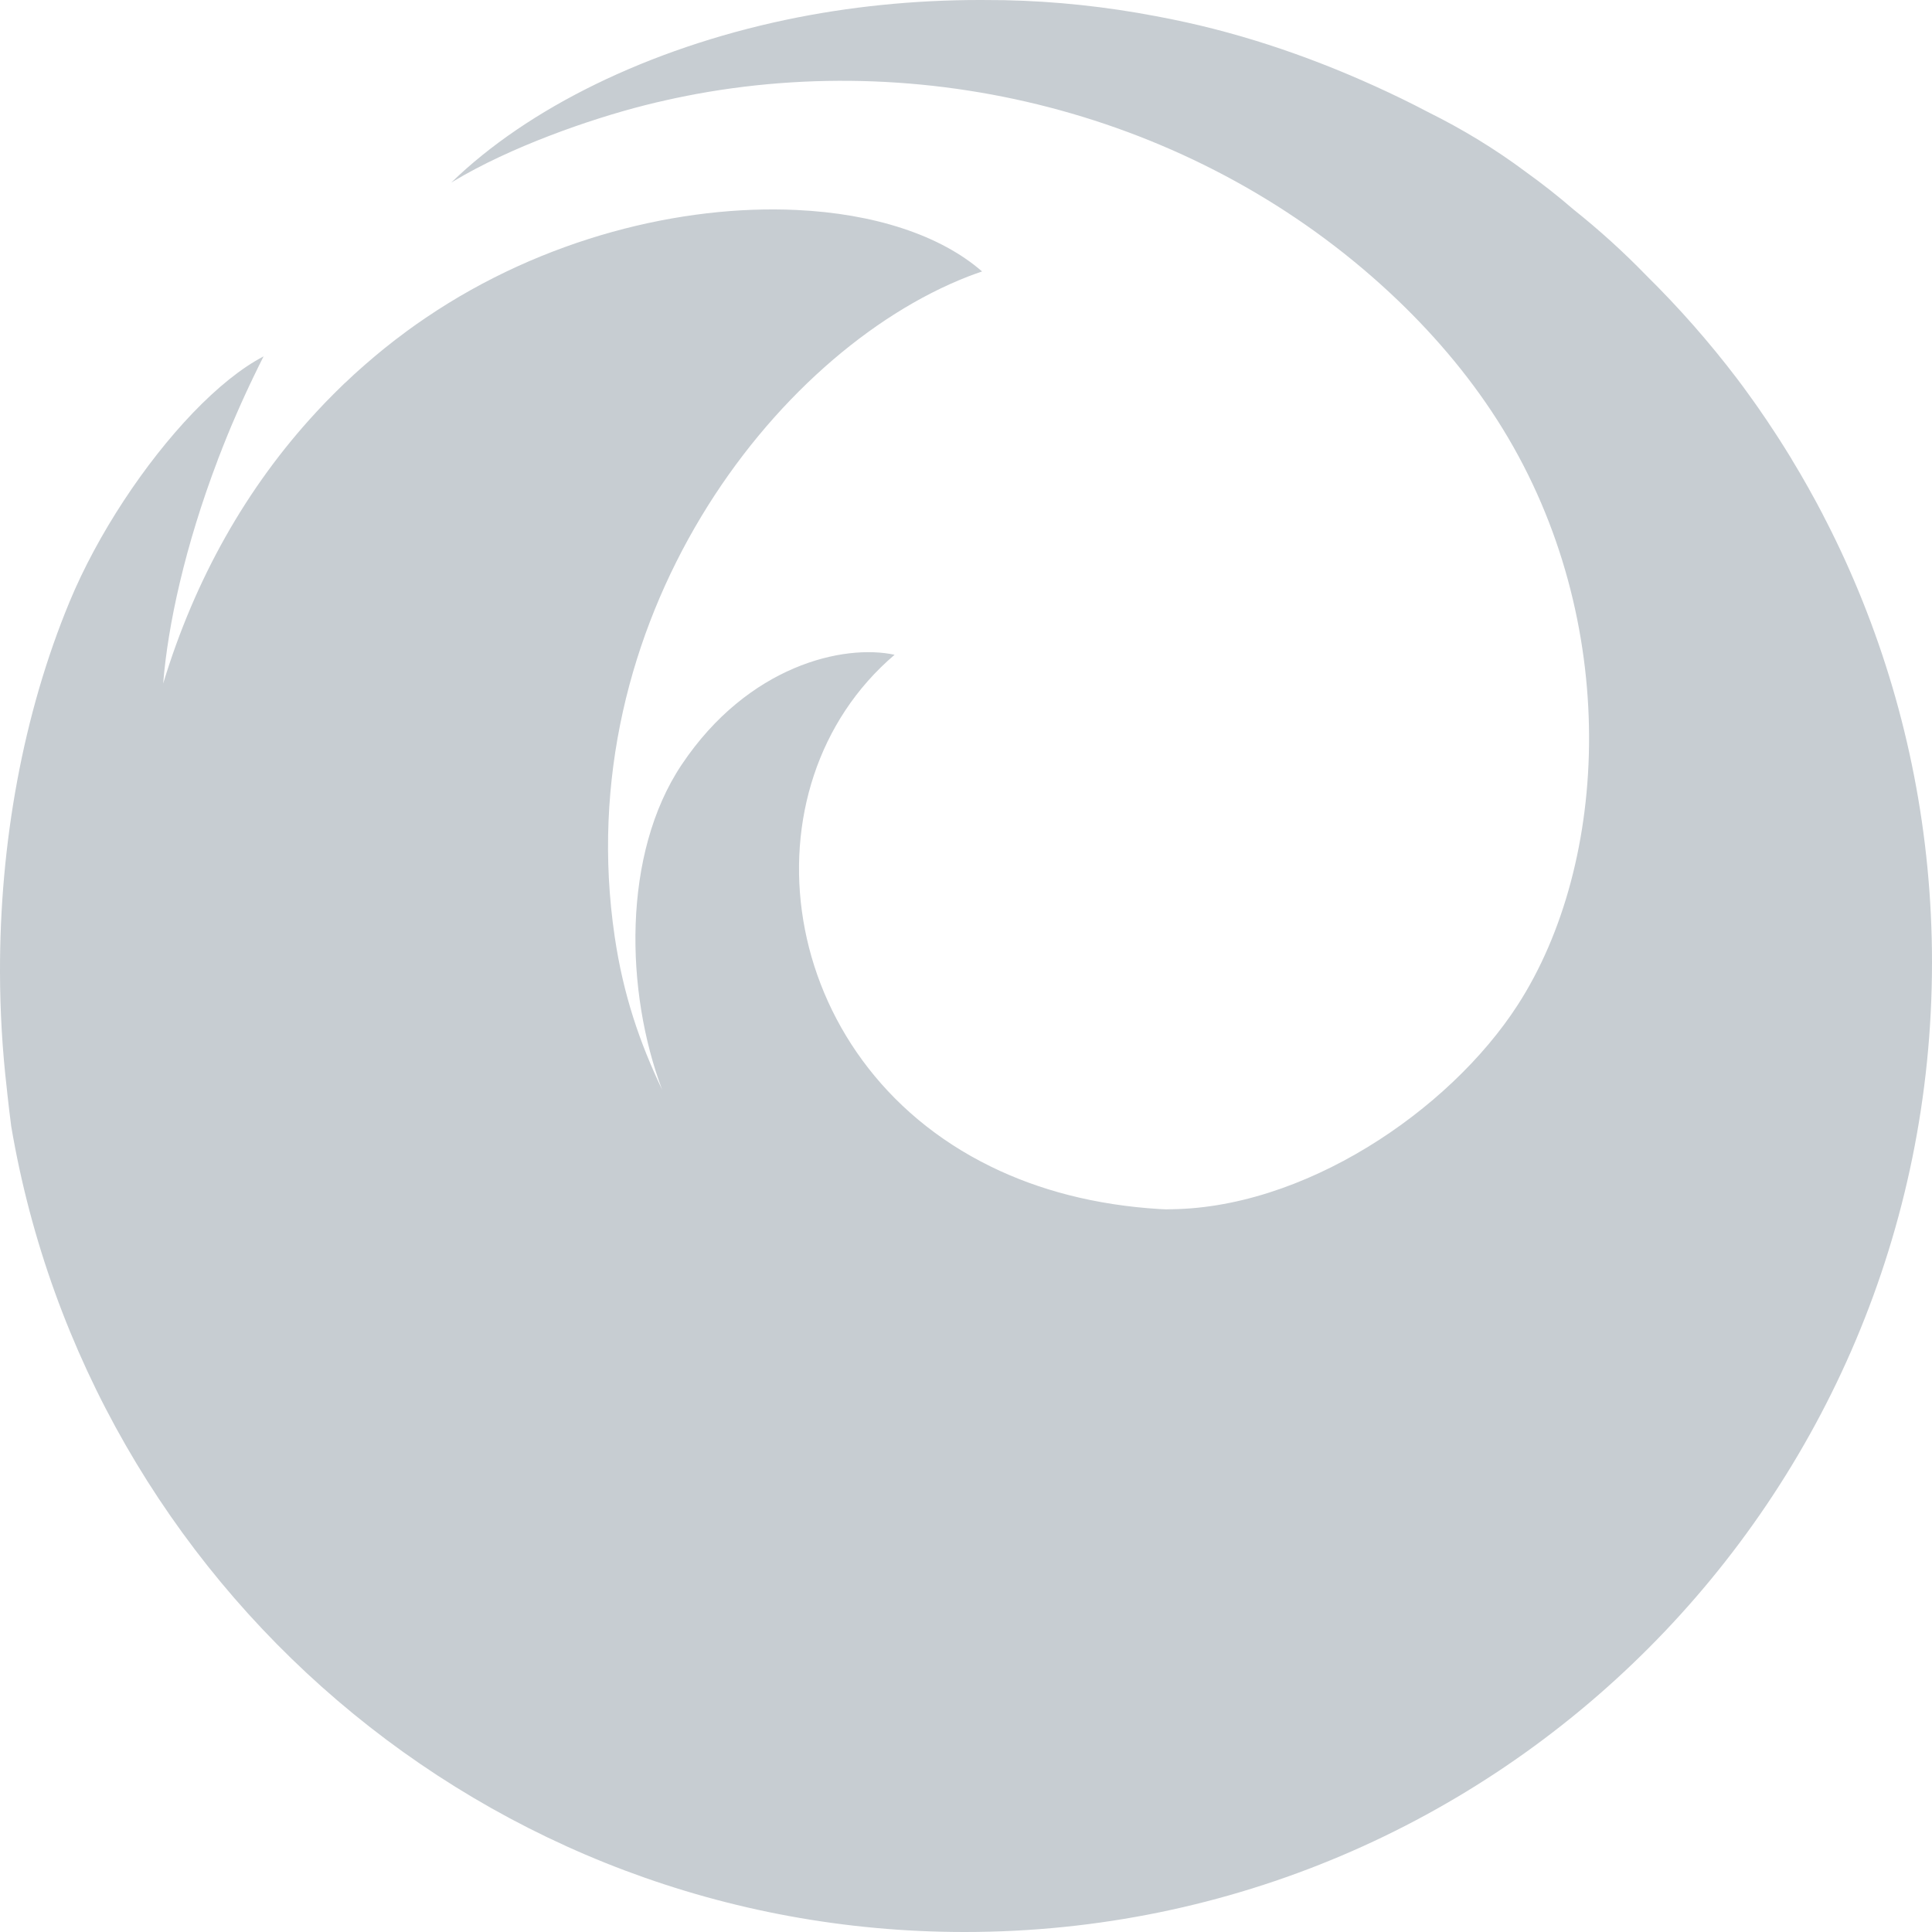 <?xml version="1.0" encoding="UTF-8"?>
<svg width="22px" height="22px" viewBox="0 0 22 22" version="1.1" xmlns="http://www.w3.org/2000/svg" xmlns:xlink="http://www.w3.org/1999/xlink">
    <!-- Generator: Sketch 63.1 (92452) - https://sketch.com -->
    <title>firefox</title>
    <desc>Created with Sketch.</desc>
    <g id="firefox" stroke="none" stroke-width="1" fill="none" fill-rule="evenodd">
        <path d="M21.212,6.851 C21.086,6.536 20.946,6.228 20.792,5.928 C20.791,5.926 20.79,5.925 20.789,5.923 C20.775,5.895 20.761,5.868 20.747,5.84 C20.745,5.837 20.743,5.834 20.742,5.831 C20.728,5.804 20.714,5.778 20.7,5.752 C20.698,5.748 20.696,5.744 20.694,5.74 C20.68,5.714 20.666,5.688 20.652,5.663 C20.65,5.659 20.647,5.655 20.645,5.651 C20.631,5.625 20.617,5.599 20.602,5.573 C20.601,5.57 20.599,5.567 20.598,5.565 C20.535,5.453 20.471,5.342 20.404,5.233 C20.403,5.23 20.401,5.228 20.4,5.225 C20.387,5.205 20.375,5.185 20.363,5.165 C20.357,5.156 20.351,5.146 20.345,5.136 C20.334,5.118 20.323,5.101 20.312,5.083 C20.304,5.071 20.296,5.059 20.289,5.047 C20.278,5.03 20.268,5.014 20.258,4.998 C20.249,4.985 20.241,4.971 20.232,4.958 C20.222,4.943 20.212,4.927 20.202,4.912 C20.193,4.898 20.184,4.884 20.174,4.87 C20.165,4.855 20.155,4.841 20.145,4.826 C20.135,4.812 20.126,4.797 20.116,4.782 C20.106,4.768 20.097,4.754 20.087,4.74 C20.077,4.725 20.067,4.71 20.056,4.695 C20.047,4.682 20.038,4.668 20.029,4.655 C20.018,4.639 20.007,4.623 19.996,4.608 C19.987,4.595 19.978,4.582 19.969,4.57 C19.957,4.553 19.945,4.536 19.933,4.52 C19.925,4.508 19.917,4.497 19.908,4.485 C19.895,4.467 19.881,4.448 19.868,4.43 C19.861,4.42 19.854,4.411 19.847,4.401 C19.826,4.373 19.806,4.345 19.785,4.318 C19.466,3.898 19.119,3.504 18.748,3.138 C18.487,2.869 18.211,2.619 17.921,2.388 C17.744,2.235 17.56,2.09 17.37,1.954 C17.031,1.701 16.661,1.474 16.259,1.275 C16.161,1.223 16.061,1.173 15.961,1.124 C15.174,0.742 14.352,0.44 13.502,0.253 C13.389,0.228 13.276,0.205 13.162,0.184 C12.595,0.076 12.019,0.014 11.437,0.002 C11.347,0.001 11.259,0 11.171,0 C10.41,-0.001 9.659,0.076 8.947,0.226 C7.384,0.556 6.01,1.232 5.14,2.078 C5.142,2.077 5.143,2.076 5.144,2.076 C5.143,2.077 5.142,2.078 5.141,2.079 C5.143,2.078 5.145,2.076 5.147,2.074 C5.149,2.073 5.151,2.072 5.153,2.07 C5.151,2.072 5.15,2.073 5.149,2.074 C5.152,2.072 5.156,2.069 5.16,2.066 C5.81,1.675 6.708,1.359 7.349,1.197 C7.389,1.187 7.43,1.177 7.471,1.167 C7.49,1.163 7.509,1.158 7.529,1.154 C7.543,1.15 7.558,1.147 7.572,1.144 C7.655,1.125 7.74,1.107 7.827,1.09 C7.836,1.088 7.845,1.087 7.854,1.085 C7.882,1.08 7.909,1.074 7.937,1.069 C10.78,0.55 13.811,1.4 15.922,3.424 C16.375,3.859 16.782,4.346 17.112,4.883 C18.458,7.071 18.331,9.823 17.281,11.446 C16.502,12.651 14.832,13.782 13.274,13.77 C13.305,13.772 13.337,13.773 13.368,13.774 C13.317,13.773 13.266,13.771 13.214,13.768 C13.213,13.768 13.211,13.768 13.209,13.768 C12.467,13.723 11.825,13.55 11.283,13.284 C8.809,12.075 8.426,8.956 10.187,7.456 C10.187,7.456 10.187,7.456 10.187,7.456 C10.187,7.456 10.187,7.456 10.187,7.456 C9.608,7.331 8.52,7.575 7.762,8.708 C7.082,9.725 7.12,11.295 7.54,12.409 C7.284,11.873 7.097,11.327 7,10.668 C6.469,7.083 8.808,4.013 11.023,3.149 C11.076,3.129 11.13,3.109 11.183,3.091 L11.183,3.091 C11.183,3.091 11.183,3.091 11.183,3.091 C10.706,2.675 9.949,2.432 9.069,2.391 C7.765,2.33 6.189,2.709 4.848,3.619 C4.775,3.668 4.703,3.719 4.632,3.771 C4.632,3.771 4.632,3.772 4.631,3.772 C4.595,3.799 4.558,3.826 4.522,3.854 C4.515,3.86 4.507,3.865 4.499,3.871 C4.464,3.899 4.429,3.926 4.394,3.954 C4.388,3.959 4.382,3.964 4.376,3.968 C4.343,3.995 4.311,4.022 4.278,4.049 C4.274,4.052 4.27,4.056 4.266,4.059 C4.231,4.088 4.197,4.118 4.162,4.148 C4.156,4.153 4.15,4.159 4.143,4.165 C4.108,4.195 4.074,4.226 4.04,4.257 C4.038,4.258 4.037,4.259 4.036,4.26 C4.002,4.292 3.968,4.323 3.935,4.355 C3.931,4.359 3.926,4.363 3.922,4.366 C3.888,4.399 3.855,4.431 3.822,4.464 C3.818,4.468 3.814,4.472 3.811,4.475 C3.742,4.543 3.675,4.613 3.609,4.684 C3.607,4.687 3.604,4.689 3.602,4.692 C2.807,5.55 2.217,6.598 1.858,7.784 C1.911,7.118 2.107,6.216 2.48,5.237 C2.48,5.236 2.48,5.236 2.48,5.235 C2.496,5.195 2.511,5.154 2.528,5.113 C2.529,5.11 2.53,5.107 2.531,5.104 C2.547,5.065 2.562,5.026 2.578,4.987 C2.58,4.982 2.582,4.977 2.584,4.972 C2.6,4.934 2.615,4.896 2.631,4.858 C2.634,4.852 2.636,4.846 2.639,4.839 C2.655,4.802 2.671,4.765 2.687,4.728 C2.69,4.721 2.693,4.714 2.696,4.707 C2.712,4.67 2.728,4.633 2.745,4.596 C2.748,4.589 2.752,4.581 2.755,4.574 C2.771,4.537 2.788,4.501 2.805,4.464 C2.809,4.456 2.812,4.449 2.816,4.441 C2.833,4.404 2.85,4.367 2.868,4.331 C2.871,4.323 2.875,4.316 2.878,4.309 C2.896,4.271 2.914,4.234 2.933,4.196 C2.936,4.19 2.939,4.184 2.942,4.177 C2.96,4.141 2.978,4.105 2.996,4.069 C2.998,4.066 3,4.062 3.002,4.058 C3.002,4.058 3.002,4.058 3.002,4.058 C3.002,4.058 3.002,4.058 3.002,4.058 C2.748,4.19 2.471,4.416 2.197,4.701 C1.649,5.273 1.111,6.083 0.792,6.853 C0.262,8.132 -0.004,9.604 0,11.076 C0.001,11.519 0.027,11.963 0.078,12.401 C0.08,12.424 0.083,12.446 0.085,12.468 C0.098,12.58 0.11,12.692 0.125,12.803 C0.126,12.811 0.127,12.819 0.128,12.827 C1.013,18.035 5.537,22 10.985,22 C17.068,22 22,17.057 22,10.959 C22,9.507 21.72,8.121 21.212,6.851 Z" id="Path" fill="#C7CDD2" fill-rule="nonzero"></path>
    </g>
</svg>